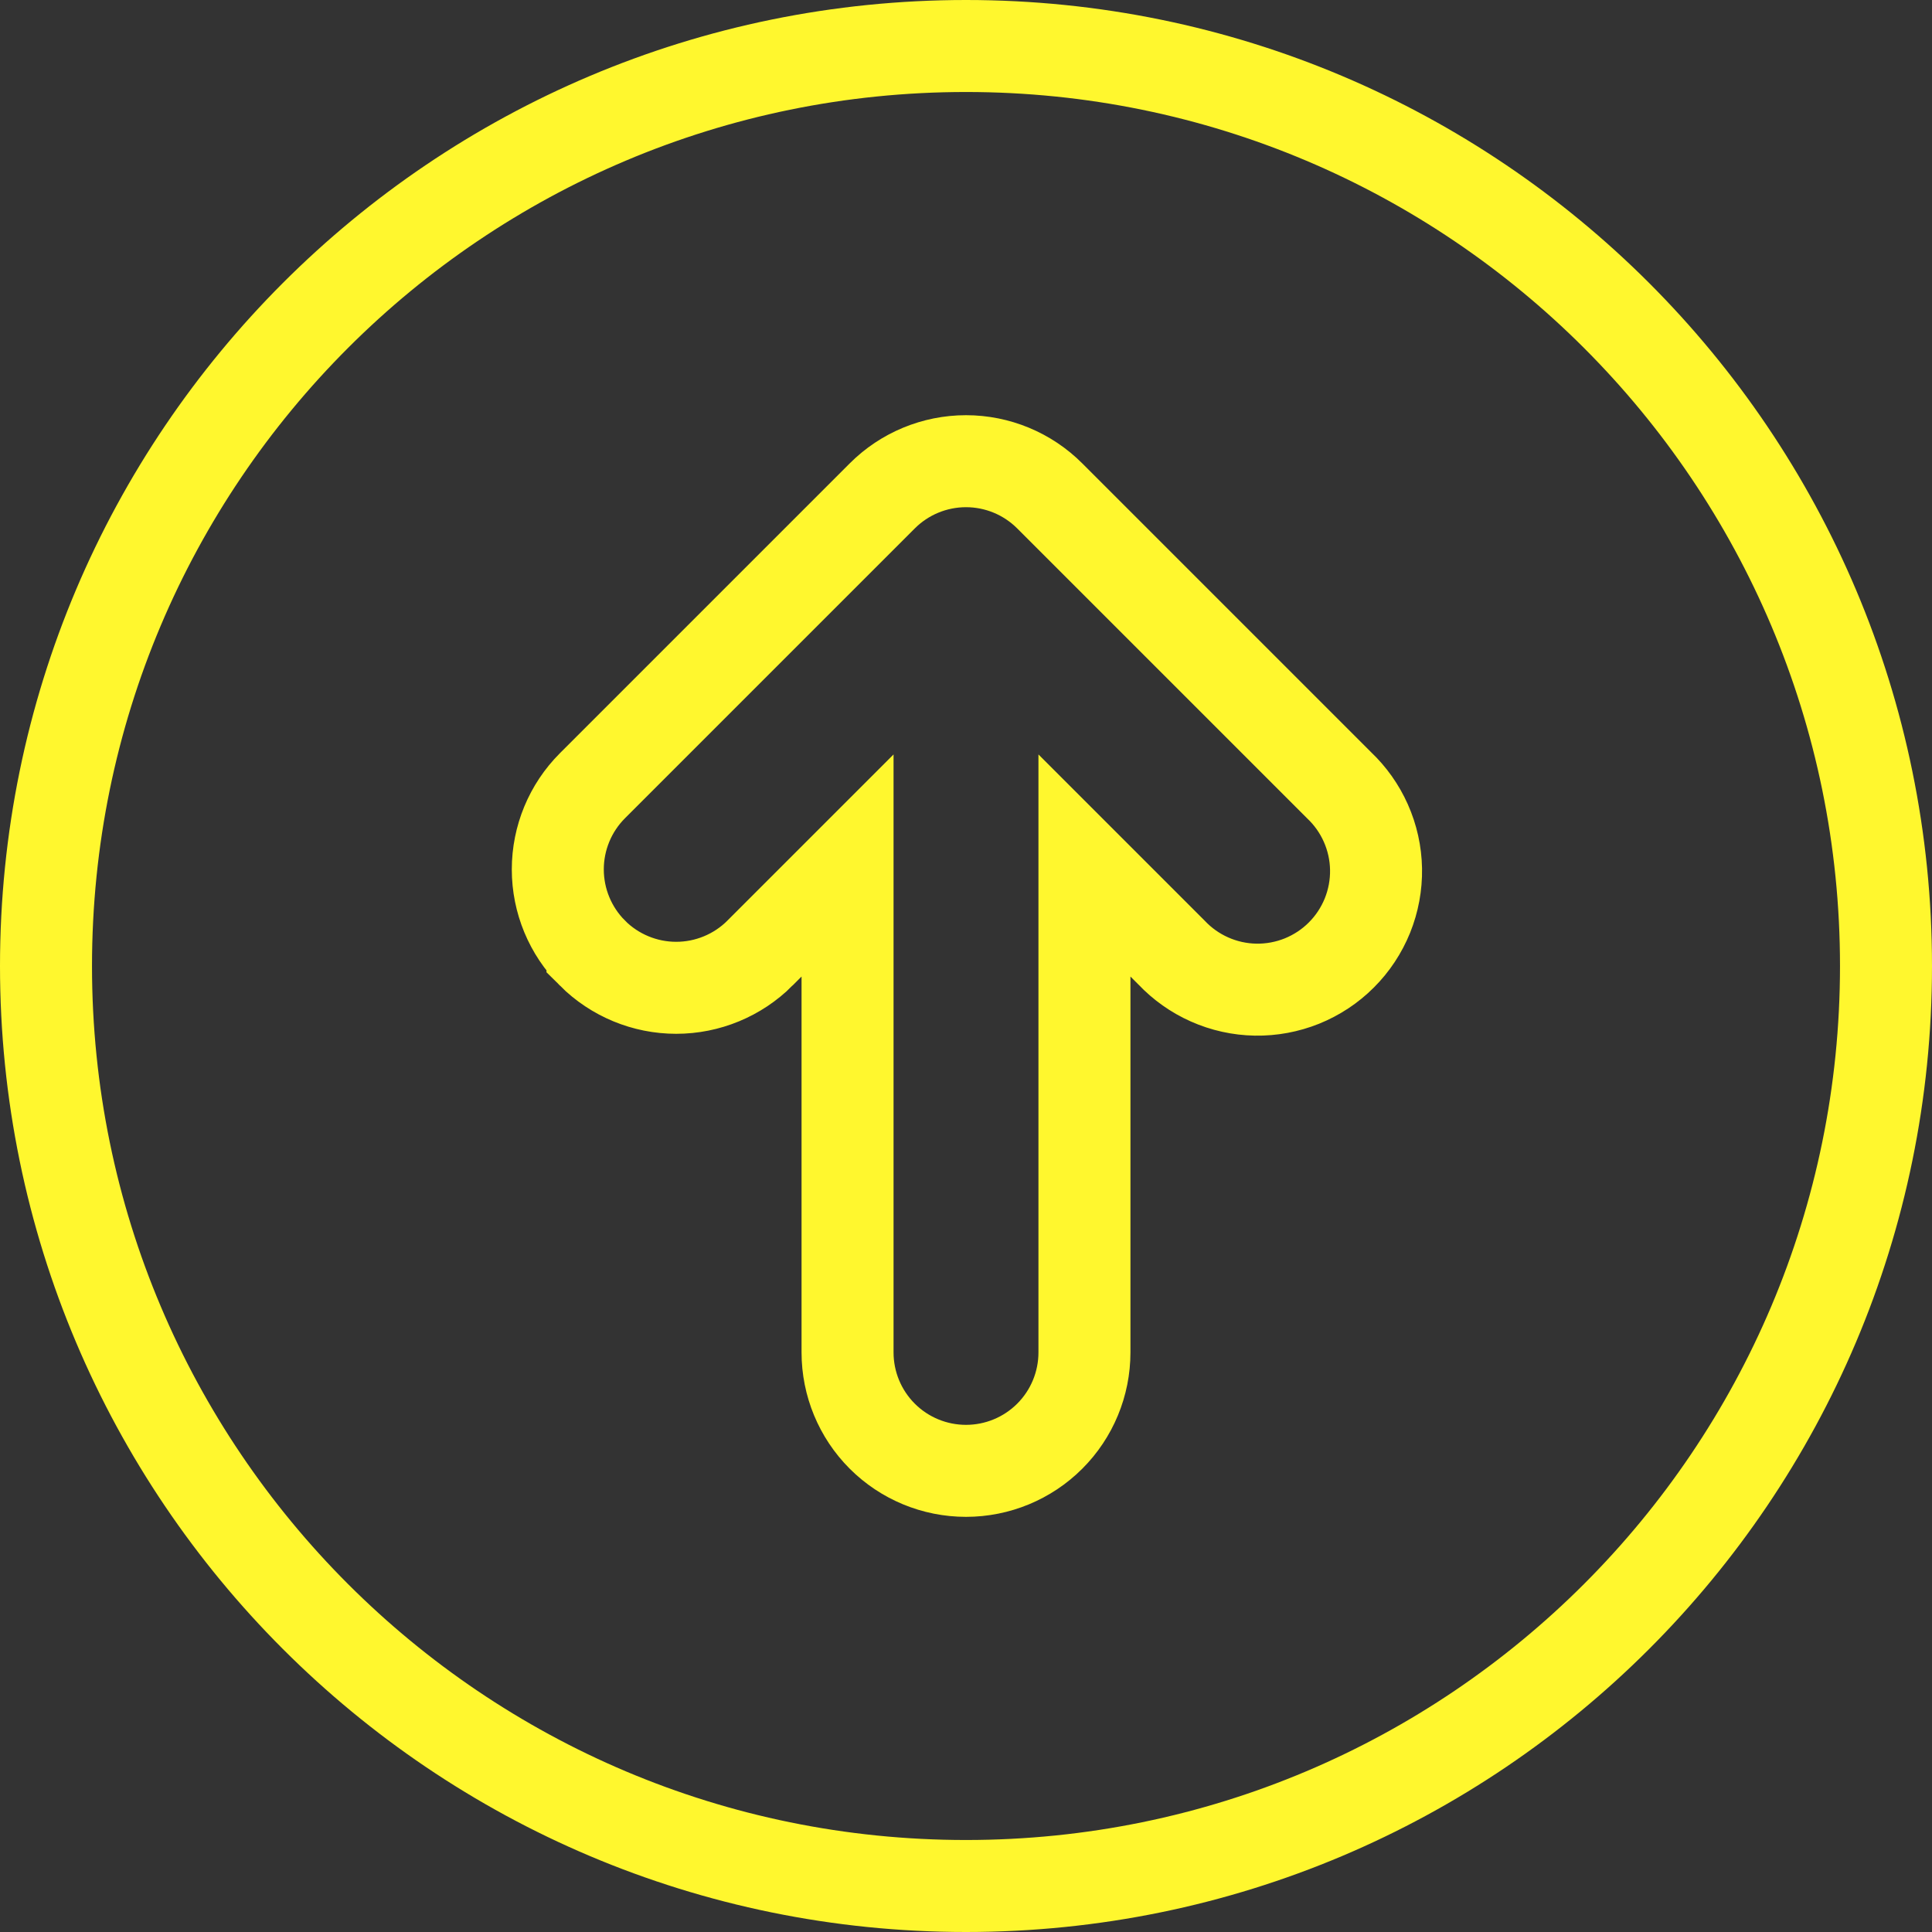 <svg width="42" height="42" viewBox="0 0 42 42" fill="none" xmlns="http://www.w3.org/2000/svg">
<rect x="0" y="0" width="42" height="42" fill="#333333" stroke="none"/>
<path d="M12.88 20.72L12.88 20.721C13.363 21.203 14.018 21.474 14.7 21.474C15.382 21.474 16.037 21.203 16.52 20.721L16.52 20.72L18.425 18.815V29.4C18.425 30.083 18.696 30.738 19.179 31.221C19.662 31.704 20.317 31.975 21 31.975C21.683 31.975 22.338 31.704 22.821 31.221C23.304 30.738 23.575 30.083 23.575 29.4V18.815L25.469 20.709C25.702 20.955 25.981 21.153 26.291 21.291C26.607 21.432 26.948 21.508 27.294 21.514C27.64 21.52 27.983 21.456 28.304 21.327C28.624 21.197 28.916 21.005 29.16 20.76C29.405 20.516 29.597 20.224 29.727 19.904C29.856 19.583 29.92 19.24 29.914 18.894C29.908 18.548 29.832 18.207 29.691 17.891C29.553 17.581 29.355 17.302 29.109 17.069L22.82 10.78L22.82 10.78C22.337 10.297 21.682 10.026 21 10.026C20.318 10.026 19.663 10.297 19.18 10.78L19.18 10.78L12.88 17.08L12.88 17.08C12.397 17.563 12.126 18.218 12.126 18.9C12.126 19.582 12.397 20.237 12.88 20.72ZM21 1C32.046 1 41 9.954 41 21C41 32.046 32.046 41 21 41C9.954 41 1 32.046 1 21C1 9.954 9.954 1 21 1Z" stroke="#FFF72E" stroke-width="2"/>
</svg>
